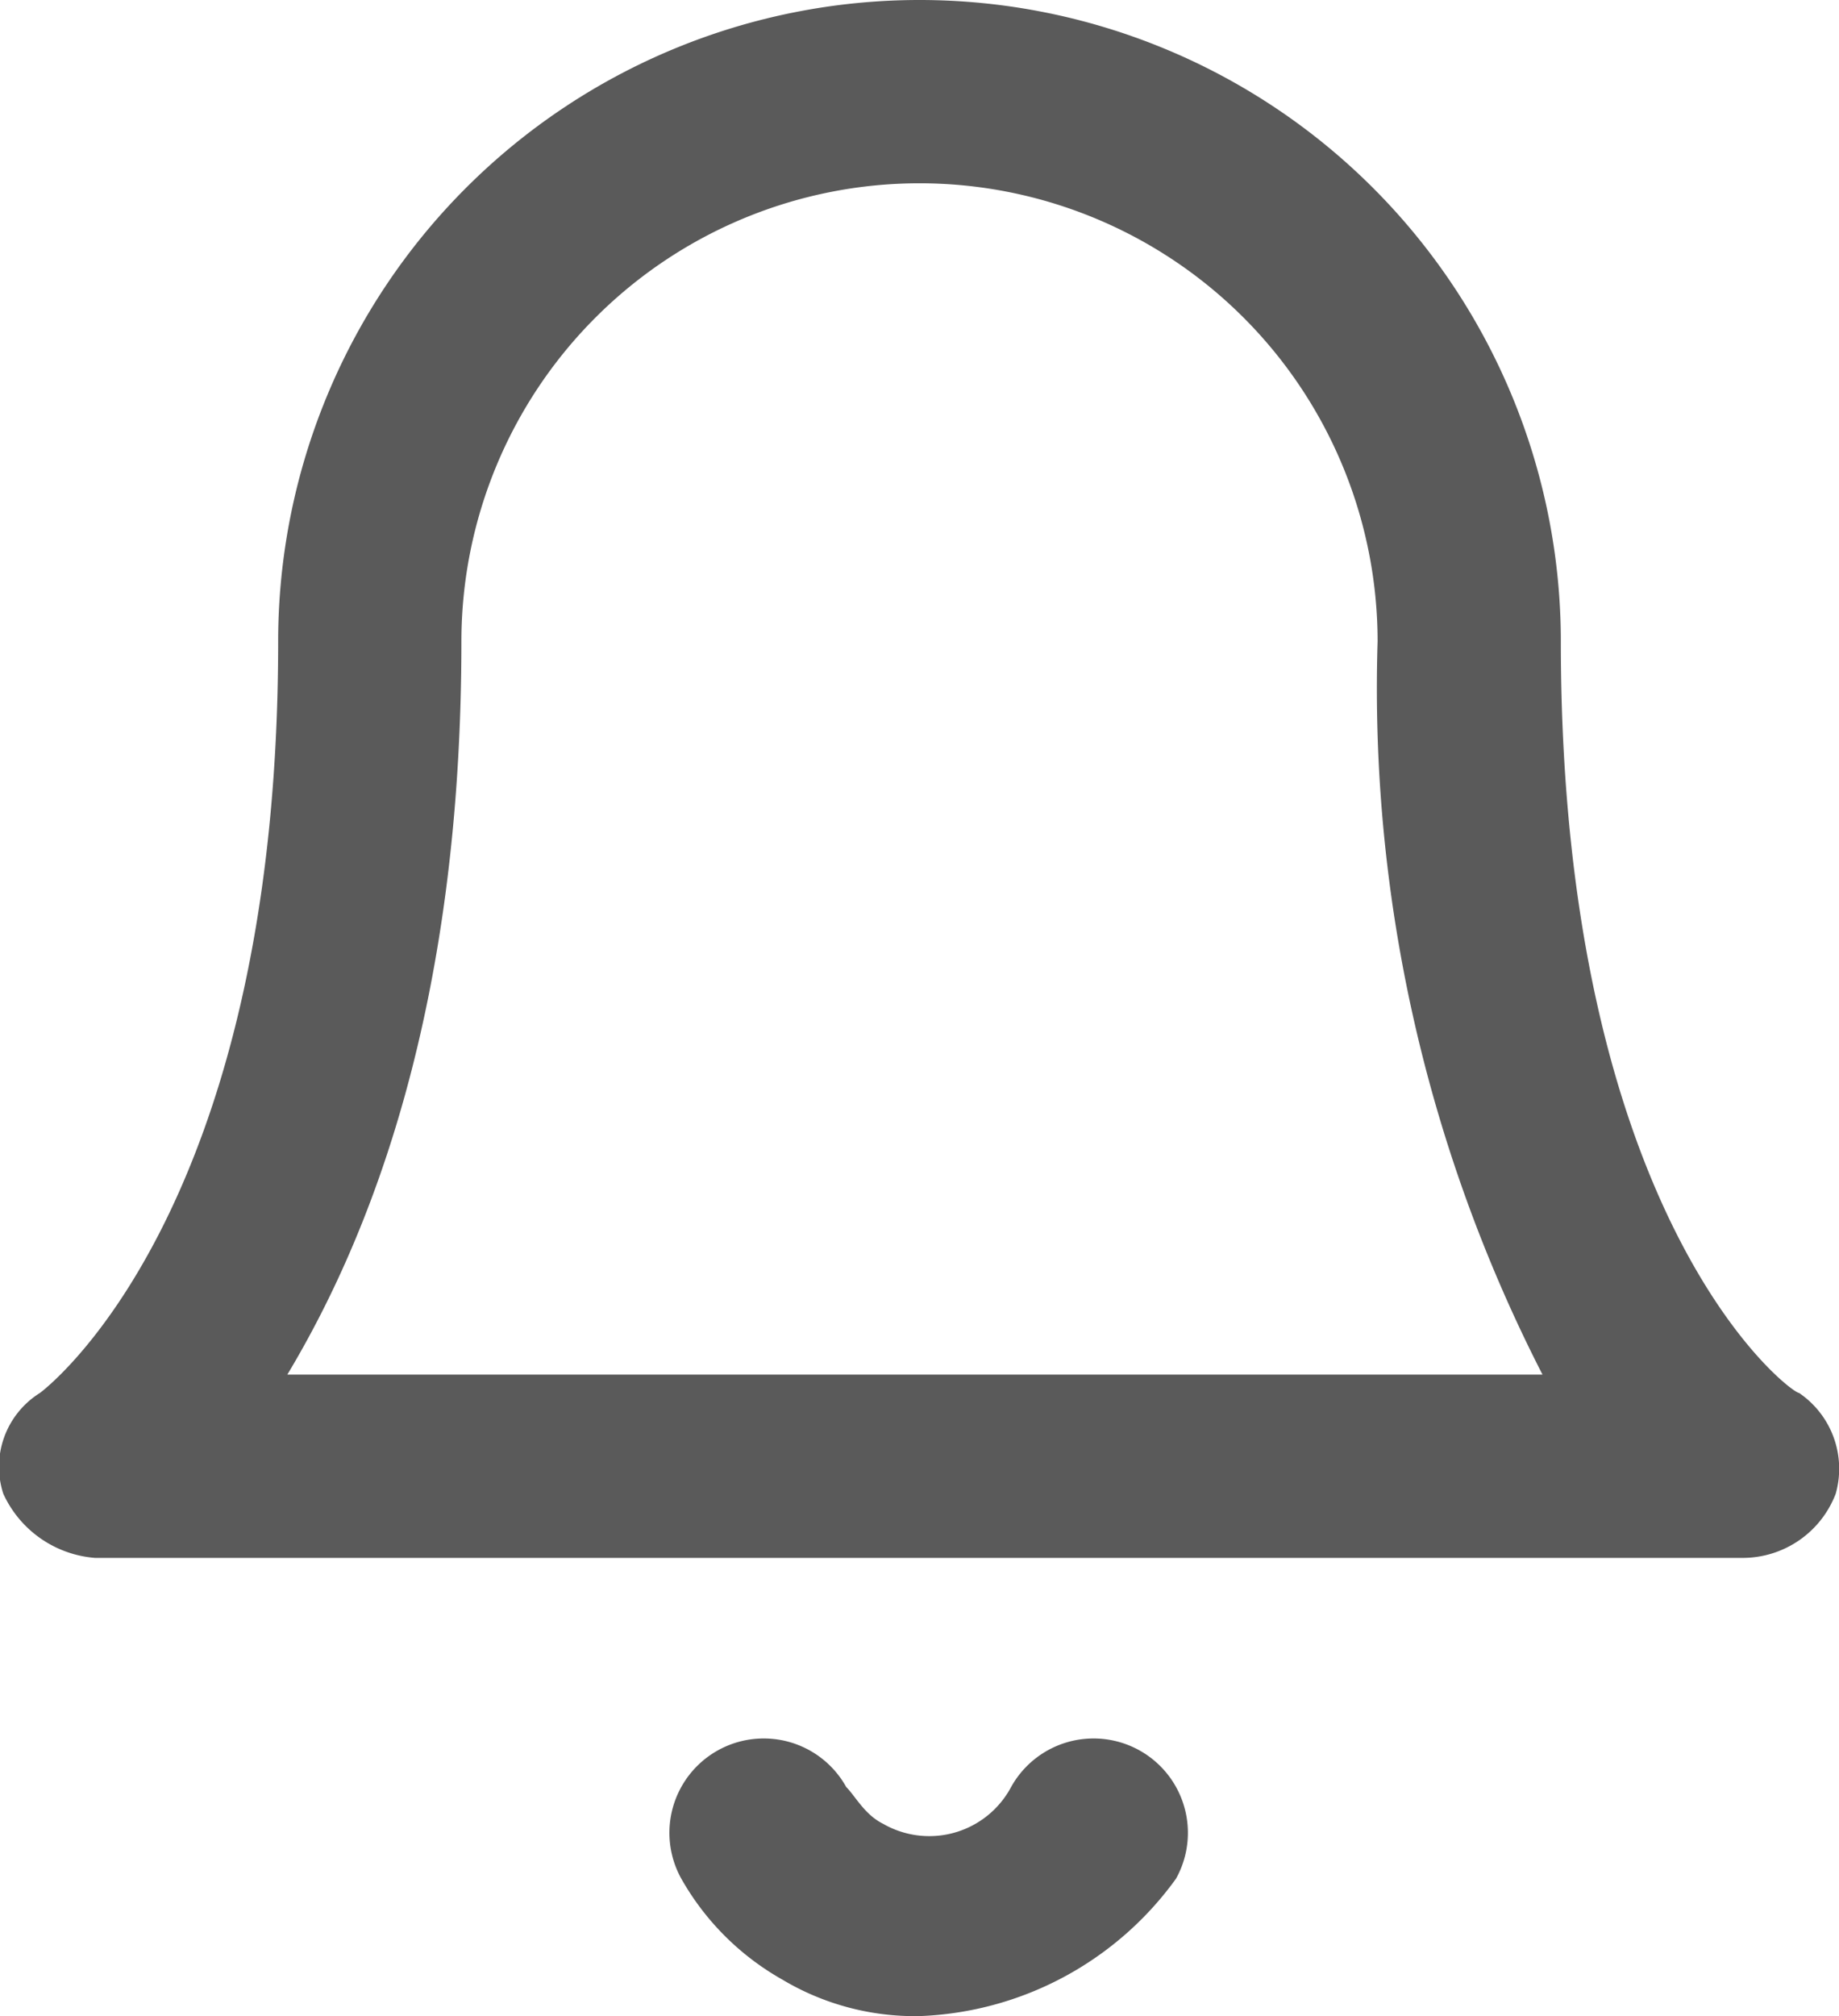 <svg xmlns="http://www.w3.org/2000/svg" viewBox="0 0 30.108 33">
  <path id="bell" d="M31.5,27H4.5A1.806,1.806,0,0,1,3,25.95a1.424,1.424,0,0,1,.6-1.65S7.5,21.45,7.5,12a10.5,10.5,0,1,1,21,0c0,9.45,3.75,12.3,3.9,12.3a1.5,1.5,0,0,1,.6,1.65A1.631,1.631,0,0,1,31.5,27ZM7.65,24H28.2a24.615,24.615,0,0,1-2.7-12,7.5,7.5,0,0,0-15,0C10.5,18,9,21.75,7.65,24ZM18,34.5a4.233,4.233,0,0,1-2.25-.6,4.358,4.358,0,0,1-1.65-1.65,1.544,1.544,0,1,1,2.7-1.5c.15.15.3.45.6.6a1.518,1.518,0,0,0,2.1-.6,1.544,1.544,0,0,1,2.7,1.5A5.421,5.421,0,0,1,18,34.5Z" transform="translate(-2.946 -1.5)" fill="#5a5a5a"/>
</svg>
